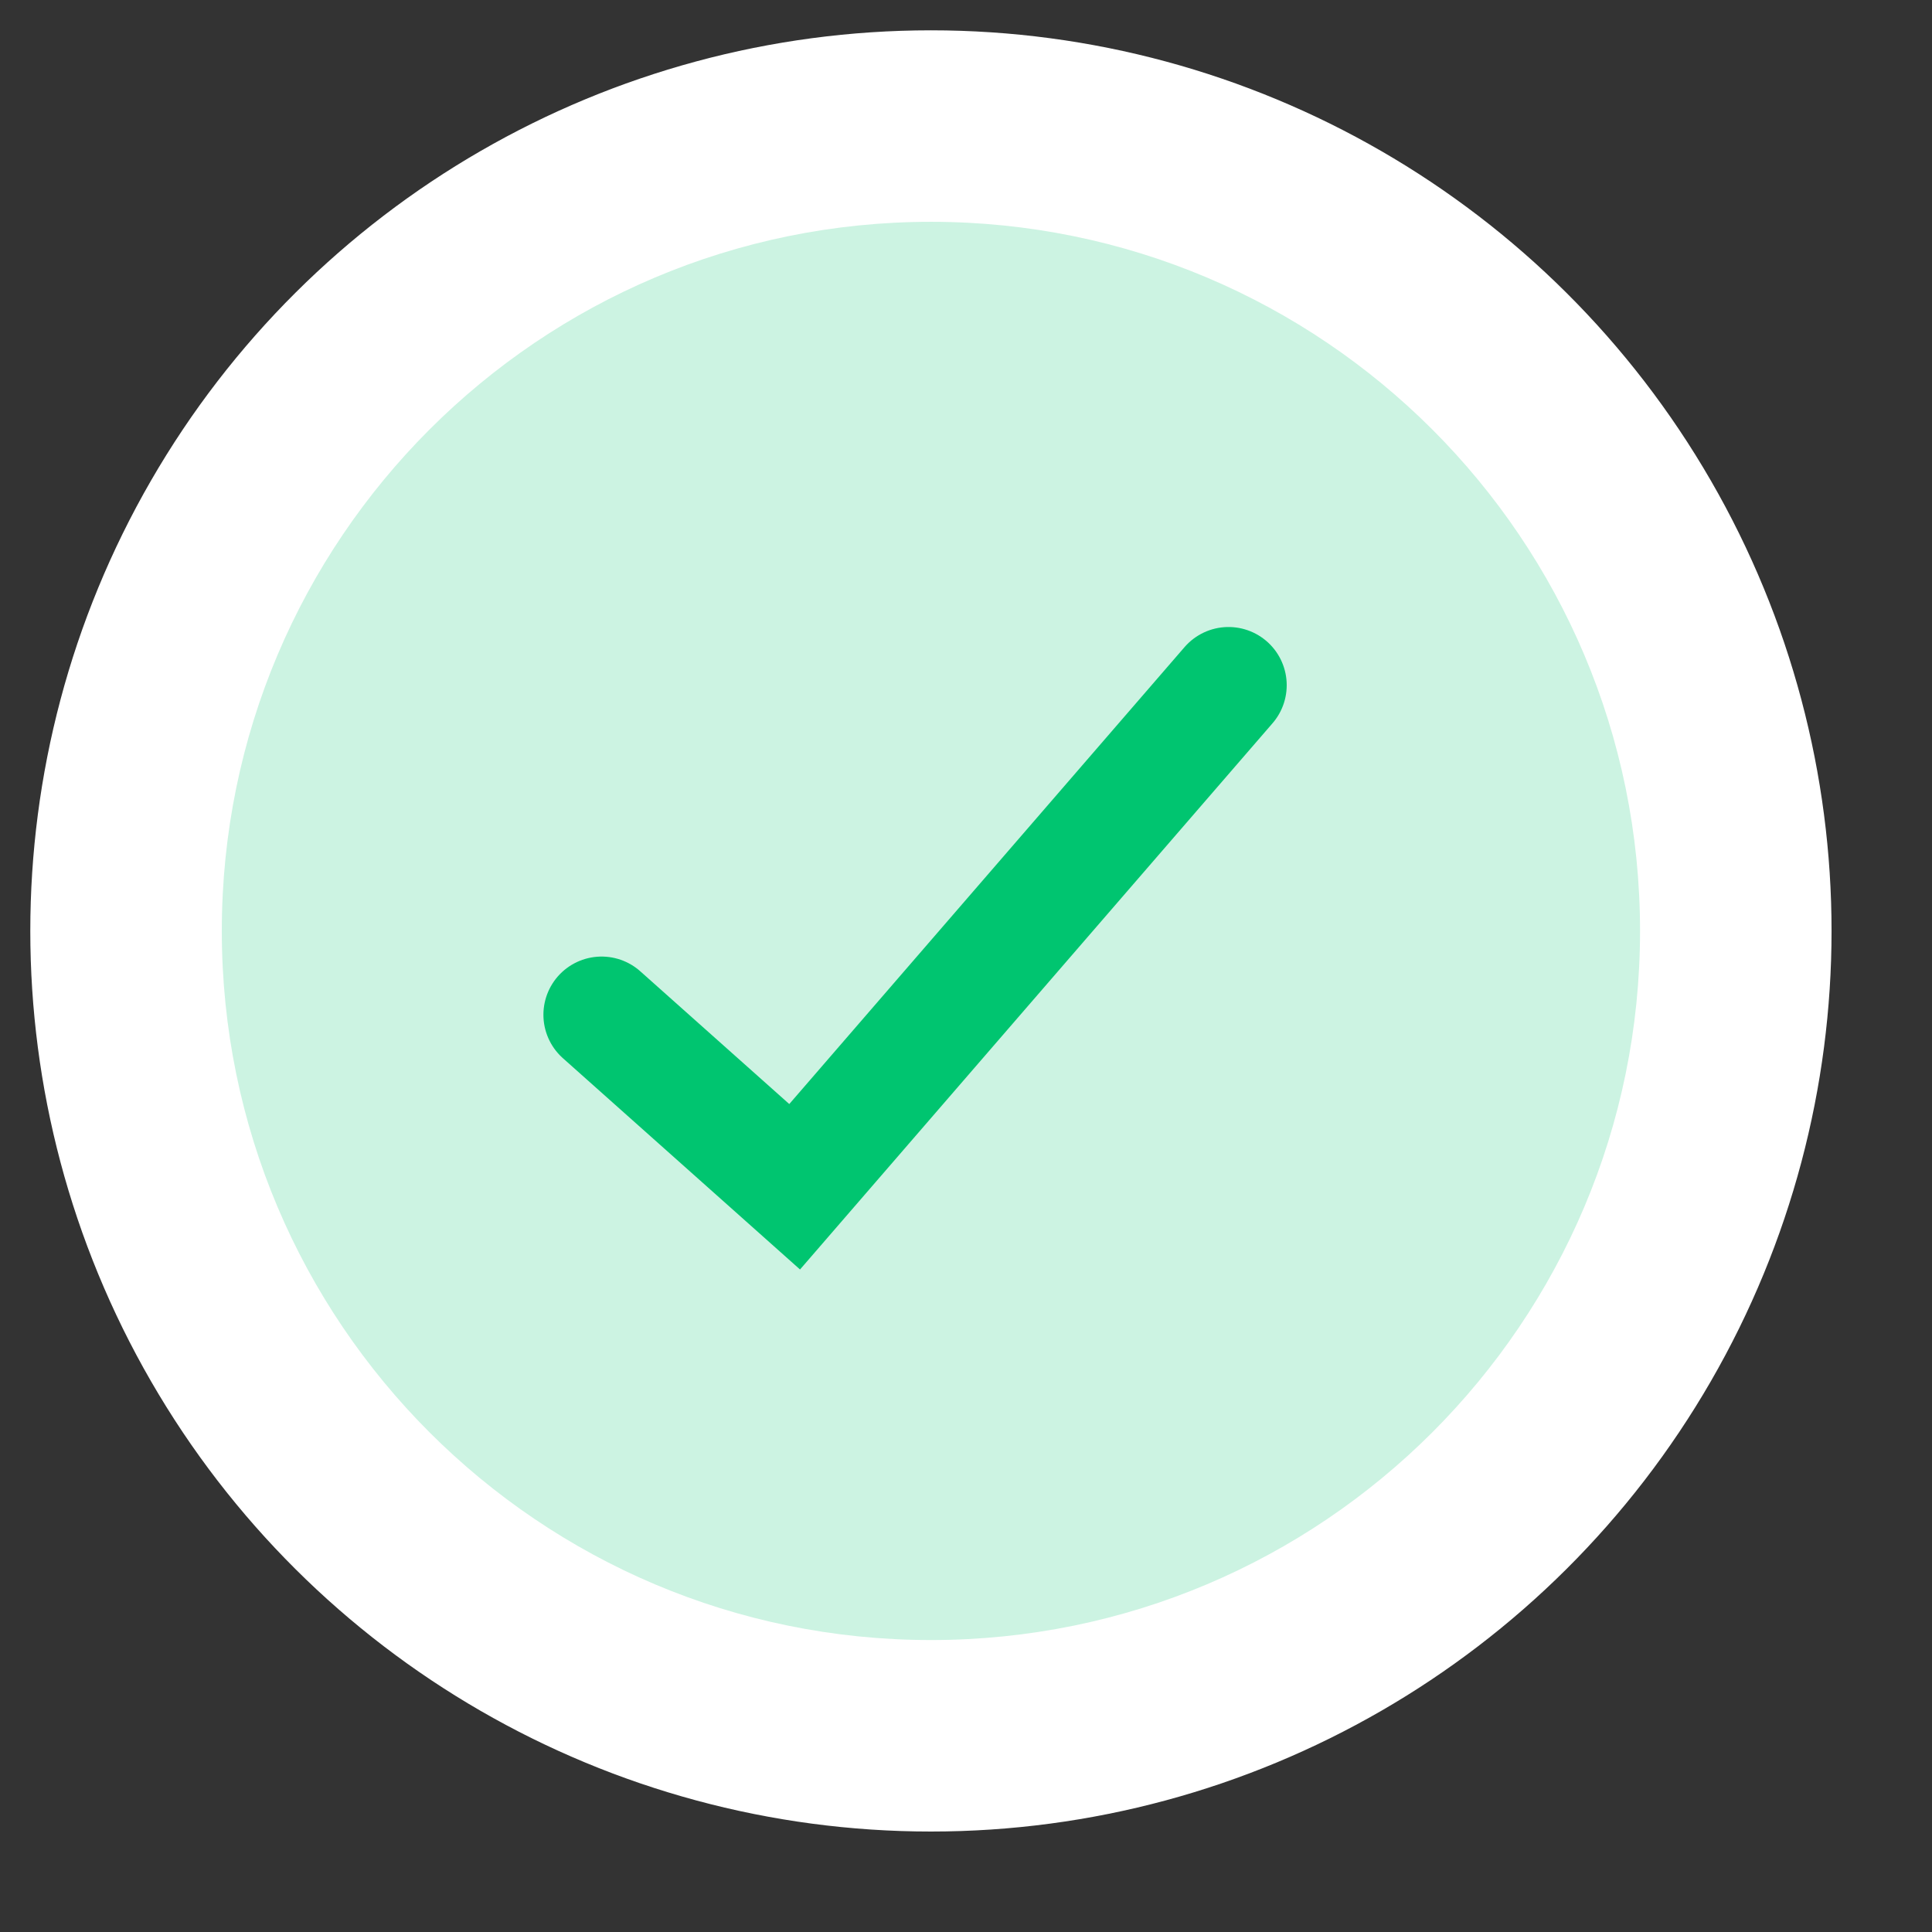 <?xml version="1.0" encoding="utf-8"?>
<svg width="26px" height="26px" viewBox="0 0 26 26" version="1.1" xmlns:xlink="http://www.w3.org/1999/xlink" xmlns="http://www.w3.org/2000/svg">
  <rect x="0" y="0" width="26" height="26" fill="#333333" stroke="none"/>
  <desc>Created with Lunacy</desc>
  <g id="step-done" transform="translate(0.783 0.783)">
    <g id="Group">
      <path d="M11.745 0C7.549 0 3.672 2.239 1.574 5.872C-0.525 9.506 -0.525 13.984 1.574 17.618C3.672 21.251 7.549 23.49 11.745 23.49C15.941 23.49 19.818 21.251 21.916 17.618C24.015 13.984 24.015 9.506 21.916 5.872C19.818 2.24 15.941 0 11.745 0L11.745 0Z" id="Shape" fill="#FFFFFF" stroke="none" />
      <path d="M9.543 2.38419e-07C4.273 2.38419e-07 0 4.273 0 9.543C0 14.813 4.273 19.086 9.543 19.086C14.813 19.086 19.086 14.813 19.086 9.543C19.086 4.273 14.813 0 9.543 0L9.543 2.38419e-07Z" transform="translate(2.202 2.202)" id="Shape" fill="#CCF3E2" stroke="none" />
      <path d="M11.745 0C7.549 0 3.672 2.239 1.574 5.872C-0.525 9.506 -0.525 13.984 1.574 17.618C3.672 21.251 7.549 23.49 11.745 23.49C15.941 23.49 19.818 21.251 21.916 17.618C24.015 13.984 24.015 9.506 21.916 5.872C19.818 2.24 15.941 0 11.745 0L11.745 0Z" id="Shape" fill="none" stroke="#FFFFFF" stroke-width="0.75" />
      <path d="M0 4.435L2.598 6.75L8.437 0" transform="translate(7.313 8.438)" id="Shape" fill="none" stroke="#00C570" stroke-width="1.566" stroke-linecap="round" />
    </g>
  </g>
</svg>